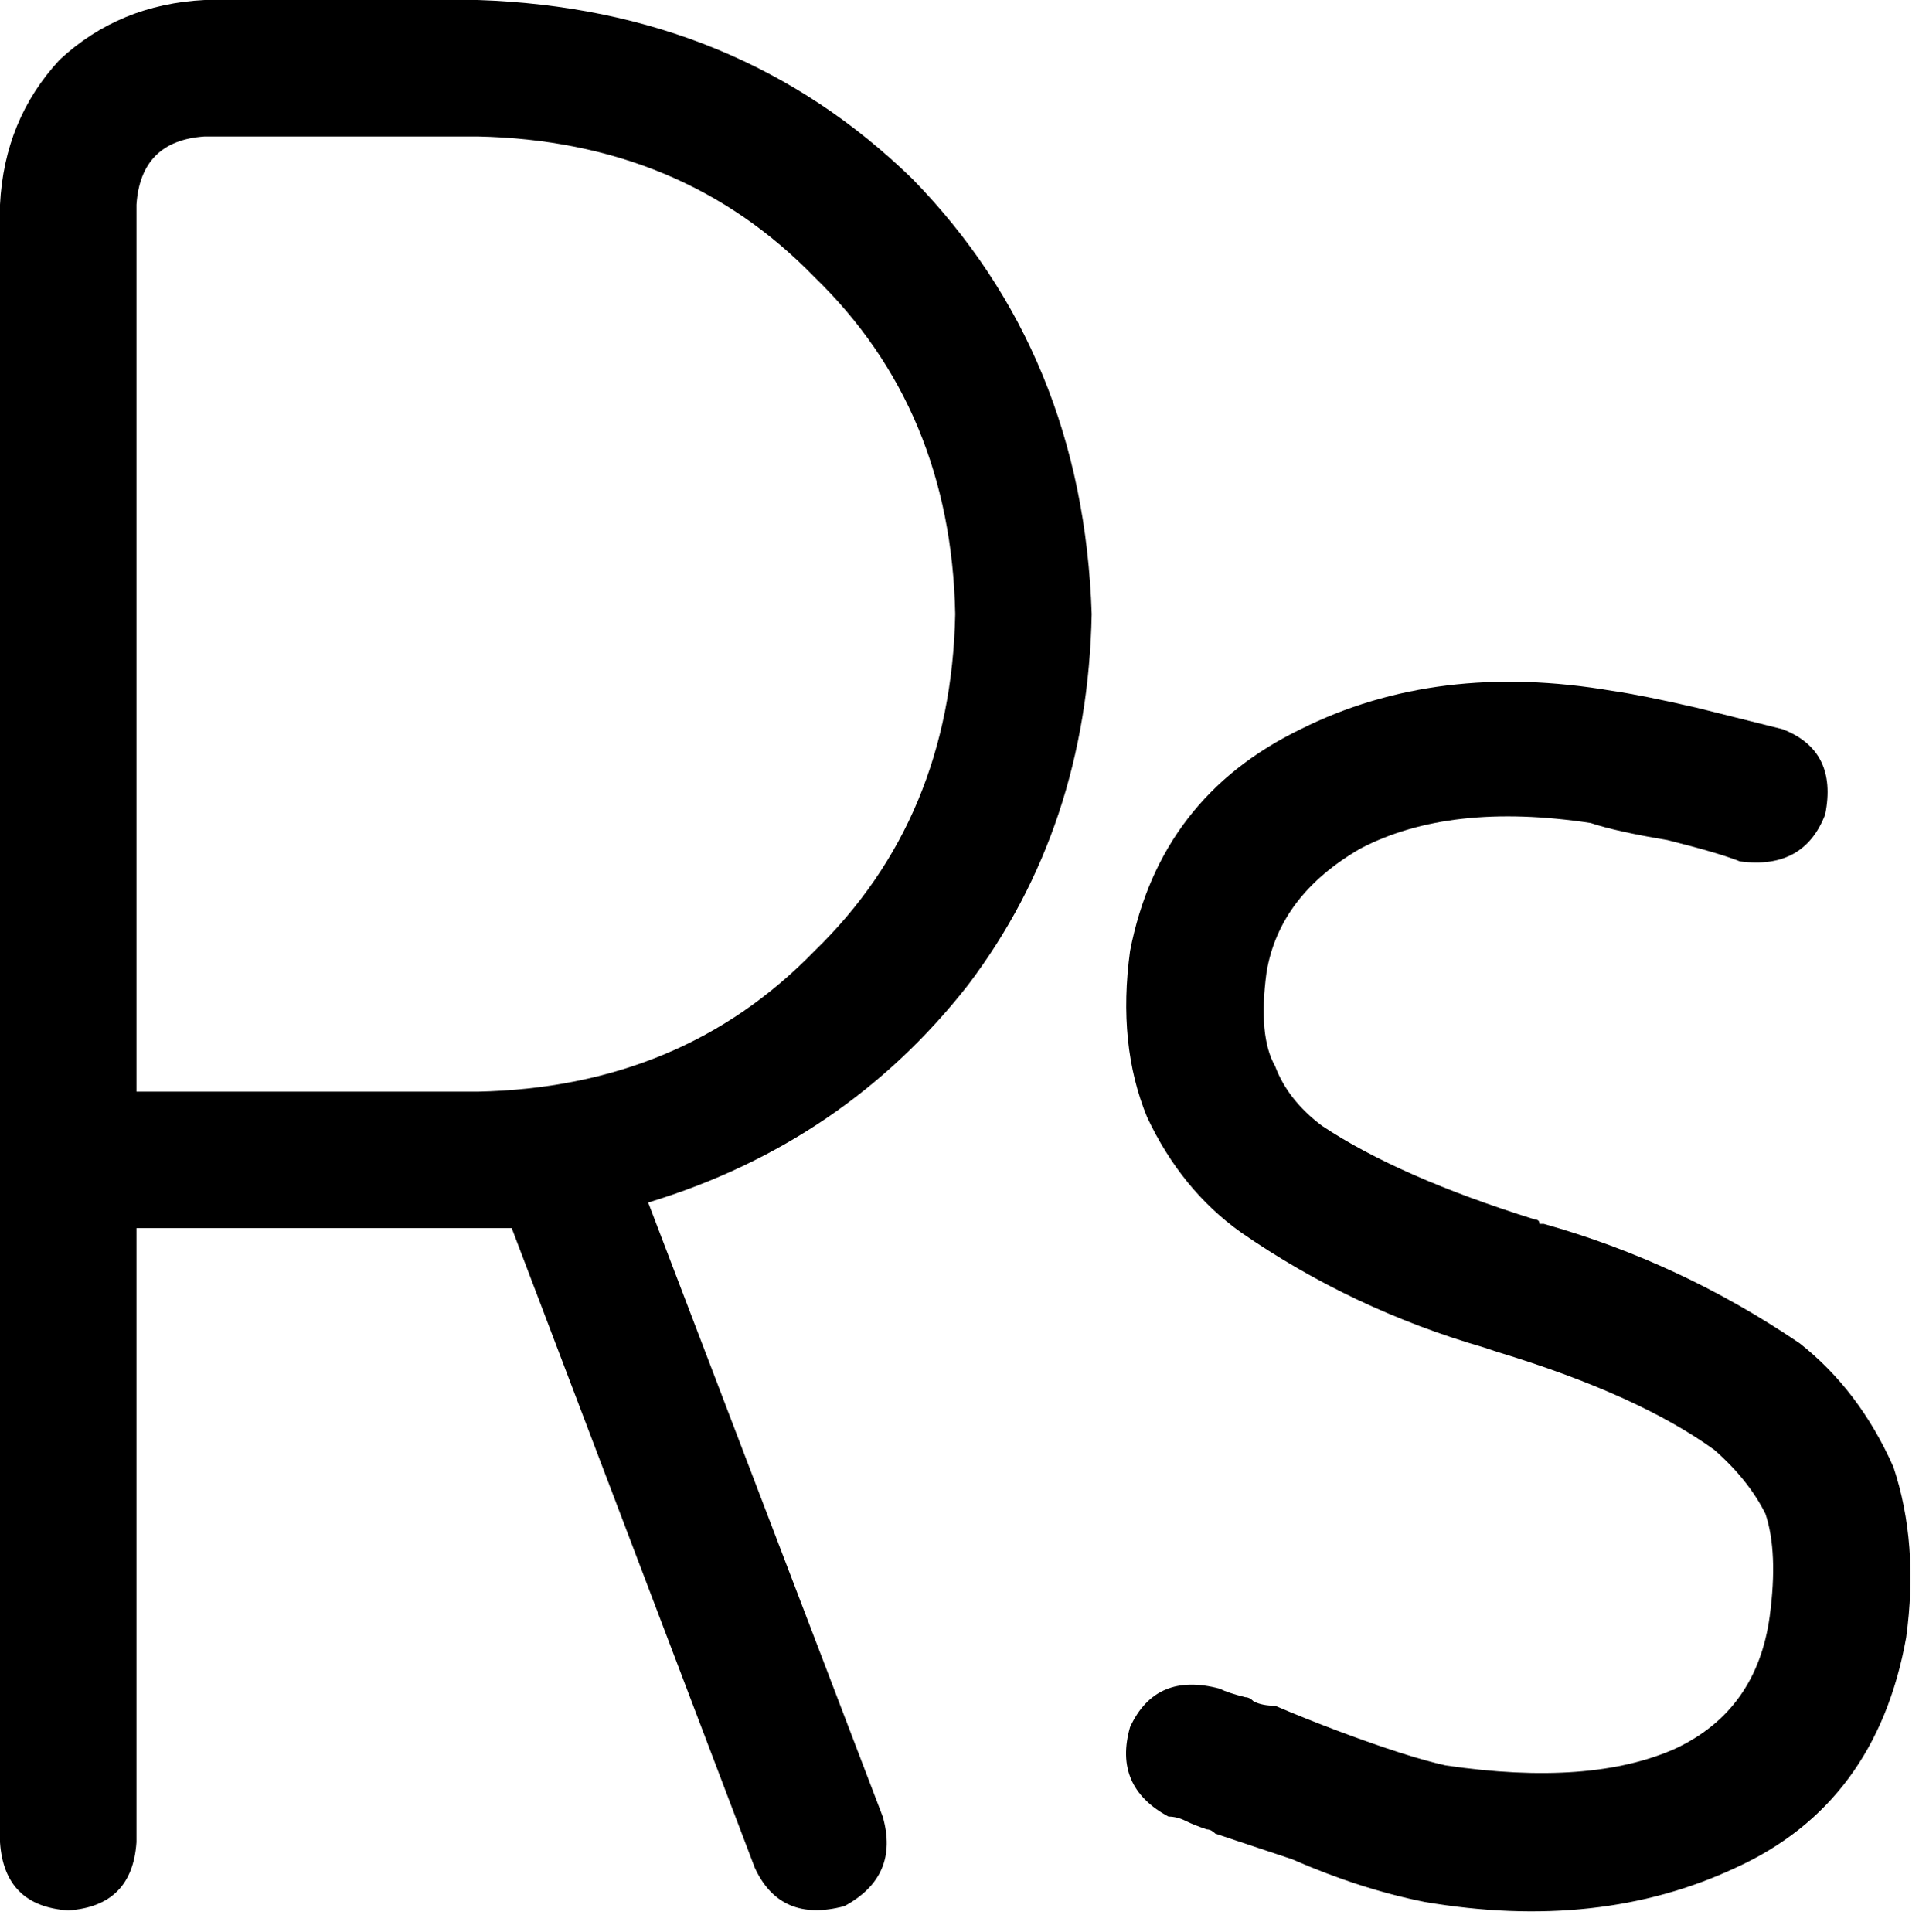 <svg xmlns="http://www.w3.org/2000/svg" viewBox="0 0 450 453">
  <path d="M 0 48 Q 1 28 14 14 L 14 14 L 14 14 Q 28 1 48 0 L 112 0 L 112 0 Q 173 2 214 42 Q 254 83 256 144 Q 255 194 227 231 Q 198 268 152 282 L 207 426 L 207 426 Q 211 440 198 447 Q 183 451 177 438 L 120 288 L 120 288 Q 116 288 112 288 L 32 288 L 32 288 L 32 432 L 32 432 Q 31 447 16 448 Q 1 447 0 432 L 0 272 L 0 272 L 0 48 L 0 48 Z M 32 256 L 112 256 L 32 256 L 112 256 Q 160 255 191 223 Q 223 192 224 144 Q 223 96 191 65 Q 160 33 112 32 L 48 32 L 48 32 Q 33 33 32 48 L 32 256 L 32 256 Z M 297 228 Q 295 243 299 250 Q 302 258 310 264 Q 328 276 360 286 Q 361 286 361 287 L 362 287 L 362 287 Q 362 287 362 287 Q 394 296 422 315 Q 436 326 444 344 Q 450 362 447 384 Q 440 423 407 438 Q 375 453 334 446 L 334 446 L 334 446 Q 319 443 303 436 Q 294 433 285 430 Q 284 429 283 429 Q 283 429 283 429 Q 280 428 278 427 Q 276 426 274 426 Q 261 419 265 405 Q 271 392 286 396 Q 288 397 292 398 Q 293 398 294 399 Q 294 399 294 399 Q 294 399 294 399 Q 296 400 299 400 Q 306 403 314 406 Q 330 412 339 414 Q 373 419 393 410 Q 412 401 415 379 Q 417 364 414 355 Q 410 347 402 340 Q 384 327 351 317 L 348 316 L 348 316 Q 348 316 348 316 Q 317 307 291 289 Q 277 279 269 262 Q 262 245 265 223 Q 272 187 305 171 Q 337 155 378 162 Q 385 163 398 166 Q 410 169 418 171 Q 431 176 428 191 Q 423 204 408 202 Q 403 200 391 197 Q 379 195 373 193 Q 340 188 319 199 Q 300 210 297 228 L 297 228 Z" />
</svg>
